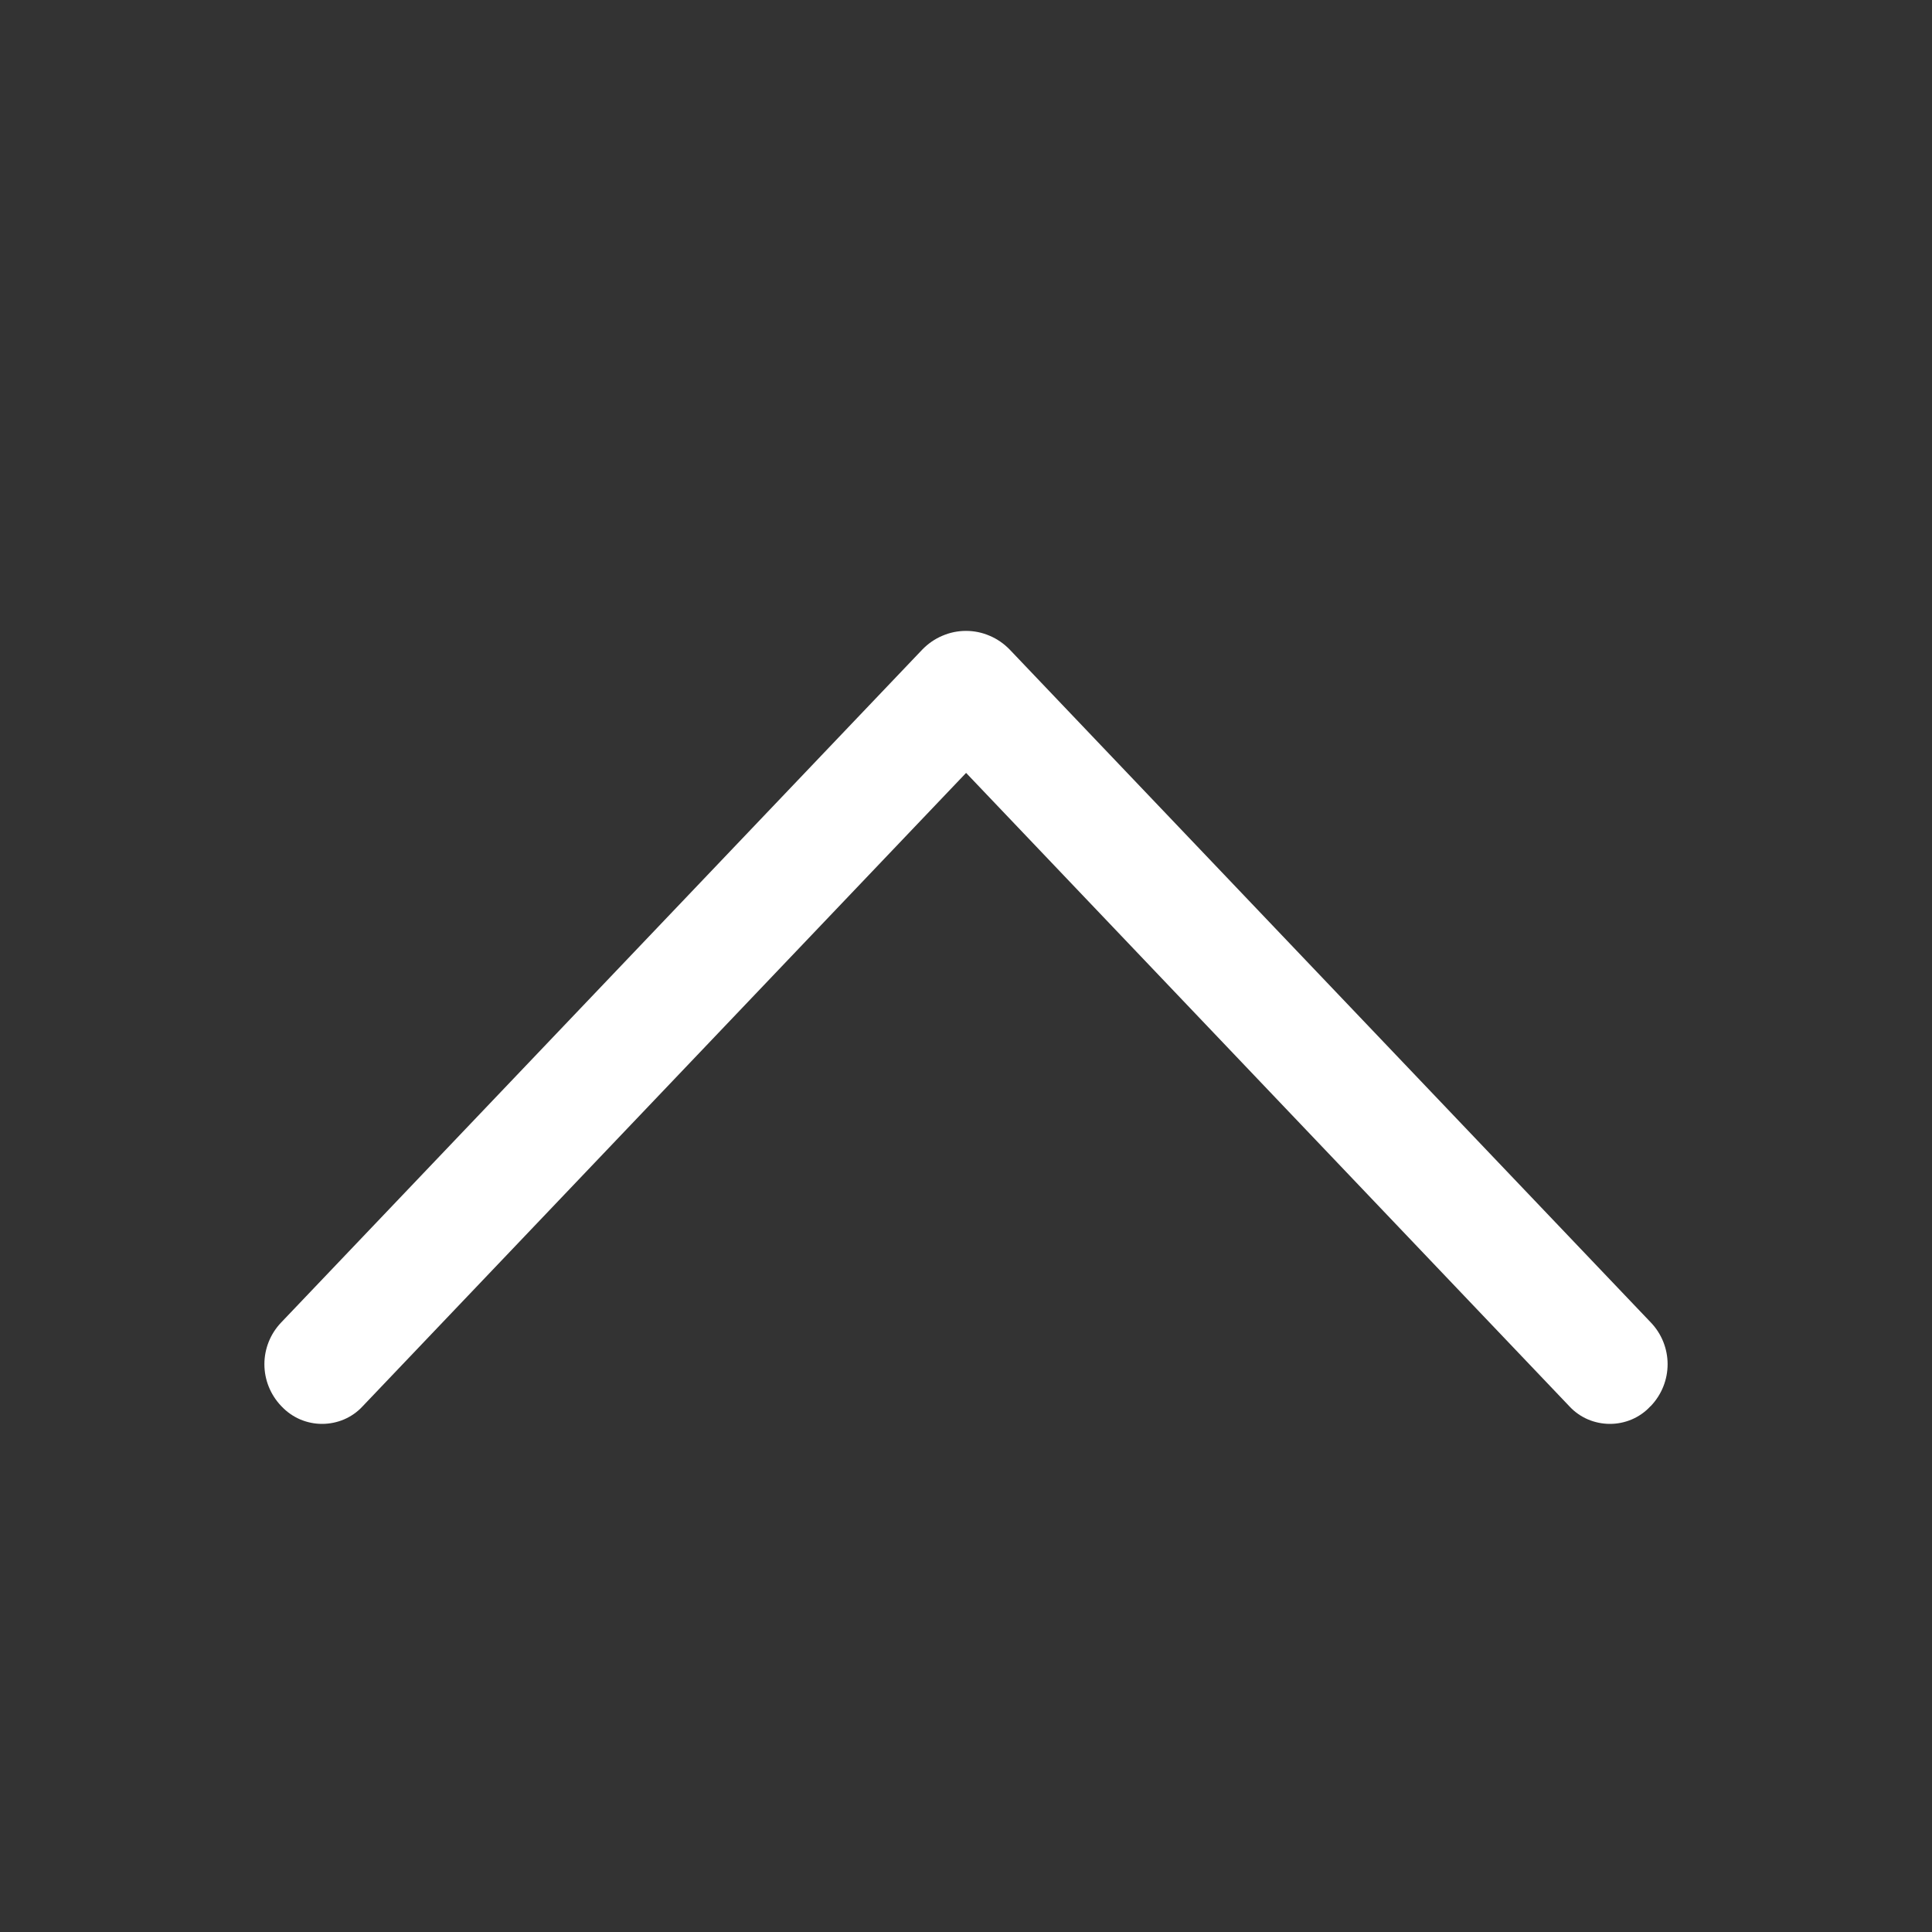 <svg width="20" height="20" viewBox="0 0 20 20" fill="none" xmlns="http://www.w3.org/2000/svg">
<rect x="0" y="0" width="20" height="20" fill="#333333" stroke="none"/>
<path d="M9.547 6.725L2.91 13.691C2.799 13.807 2.737 13.962 2.737 14.122C2.737 14.283 2.799 14.437 2.91 14.554L2.917 14.561C2.971 14.618 3.036 14.663 3.108 14.694C3.179 14.724 3.256 14.74 3.334 14.74C3.412 14.74 3.49 14.724 3.561 14.694C3.633 14.663 3.698 14.618 3.751 14.561L10.001 8.001L16.249 14.561C16.302 14.618 16.367 14.663 16.439 14.694C16.51 14.724 16.588 14.74 16.666 14.74C16.744 14.74 16.821 14.724 16.892 14.694C16.964 14.663 17.029 14.618 17.082 14.561L17.09 14.554C17.201 14.437 17.263 14.283 17.263 14.122C17.263 13.962 17.201 13.807 17.09 13.691L10.453 6.725C10.394 6.664 10.324 6.615 10.246 6.582C10.168 6.548 10.085 6.531 10 6.531C9.915 6.531 9.832 6.548 9.754 6.582C9.676 6.615 9.606 6.664 9.547 6.725Z" fill="white"/>
</svg>
